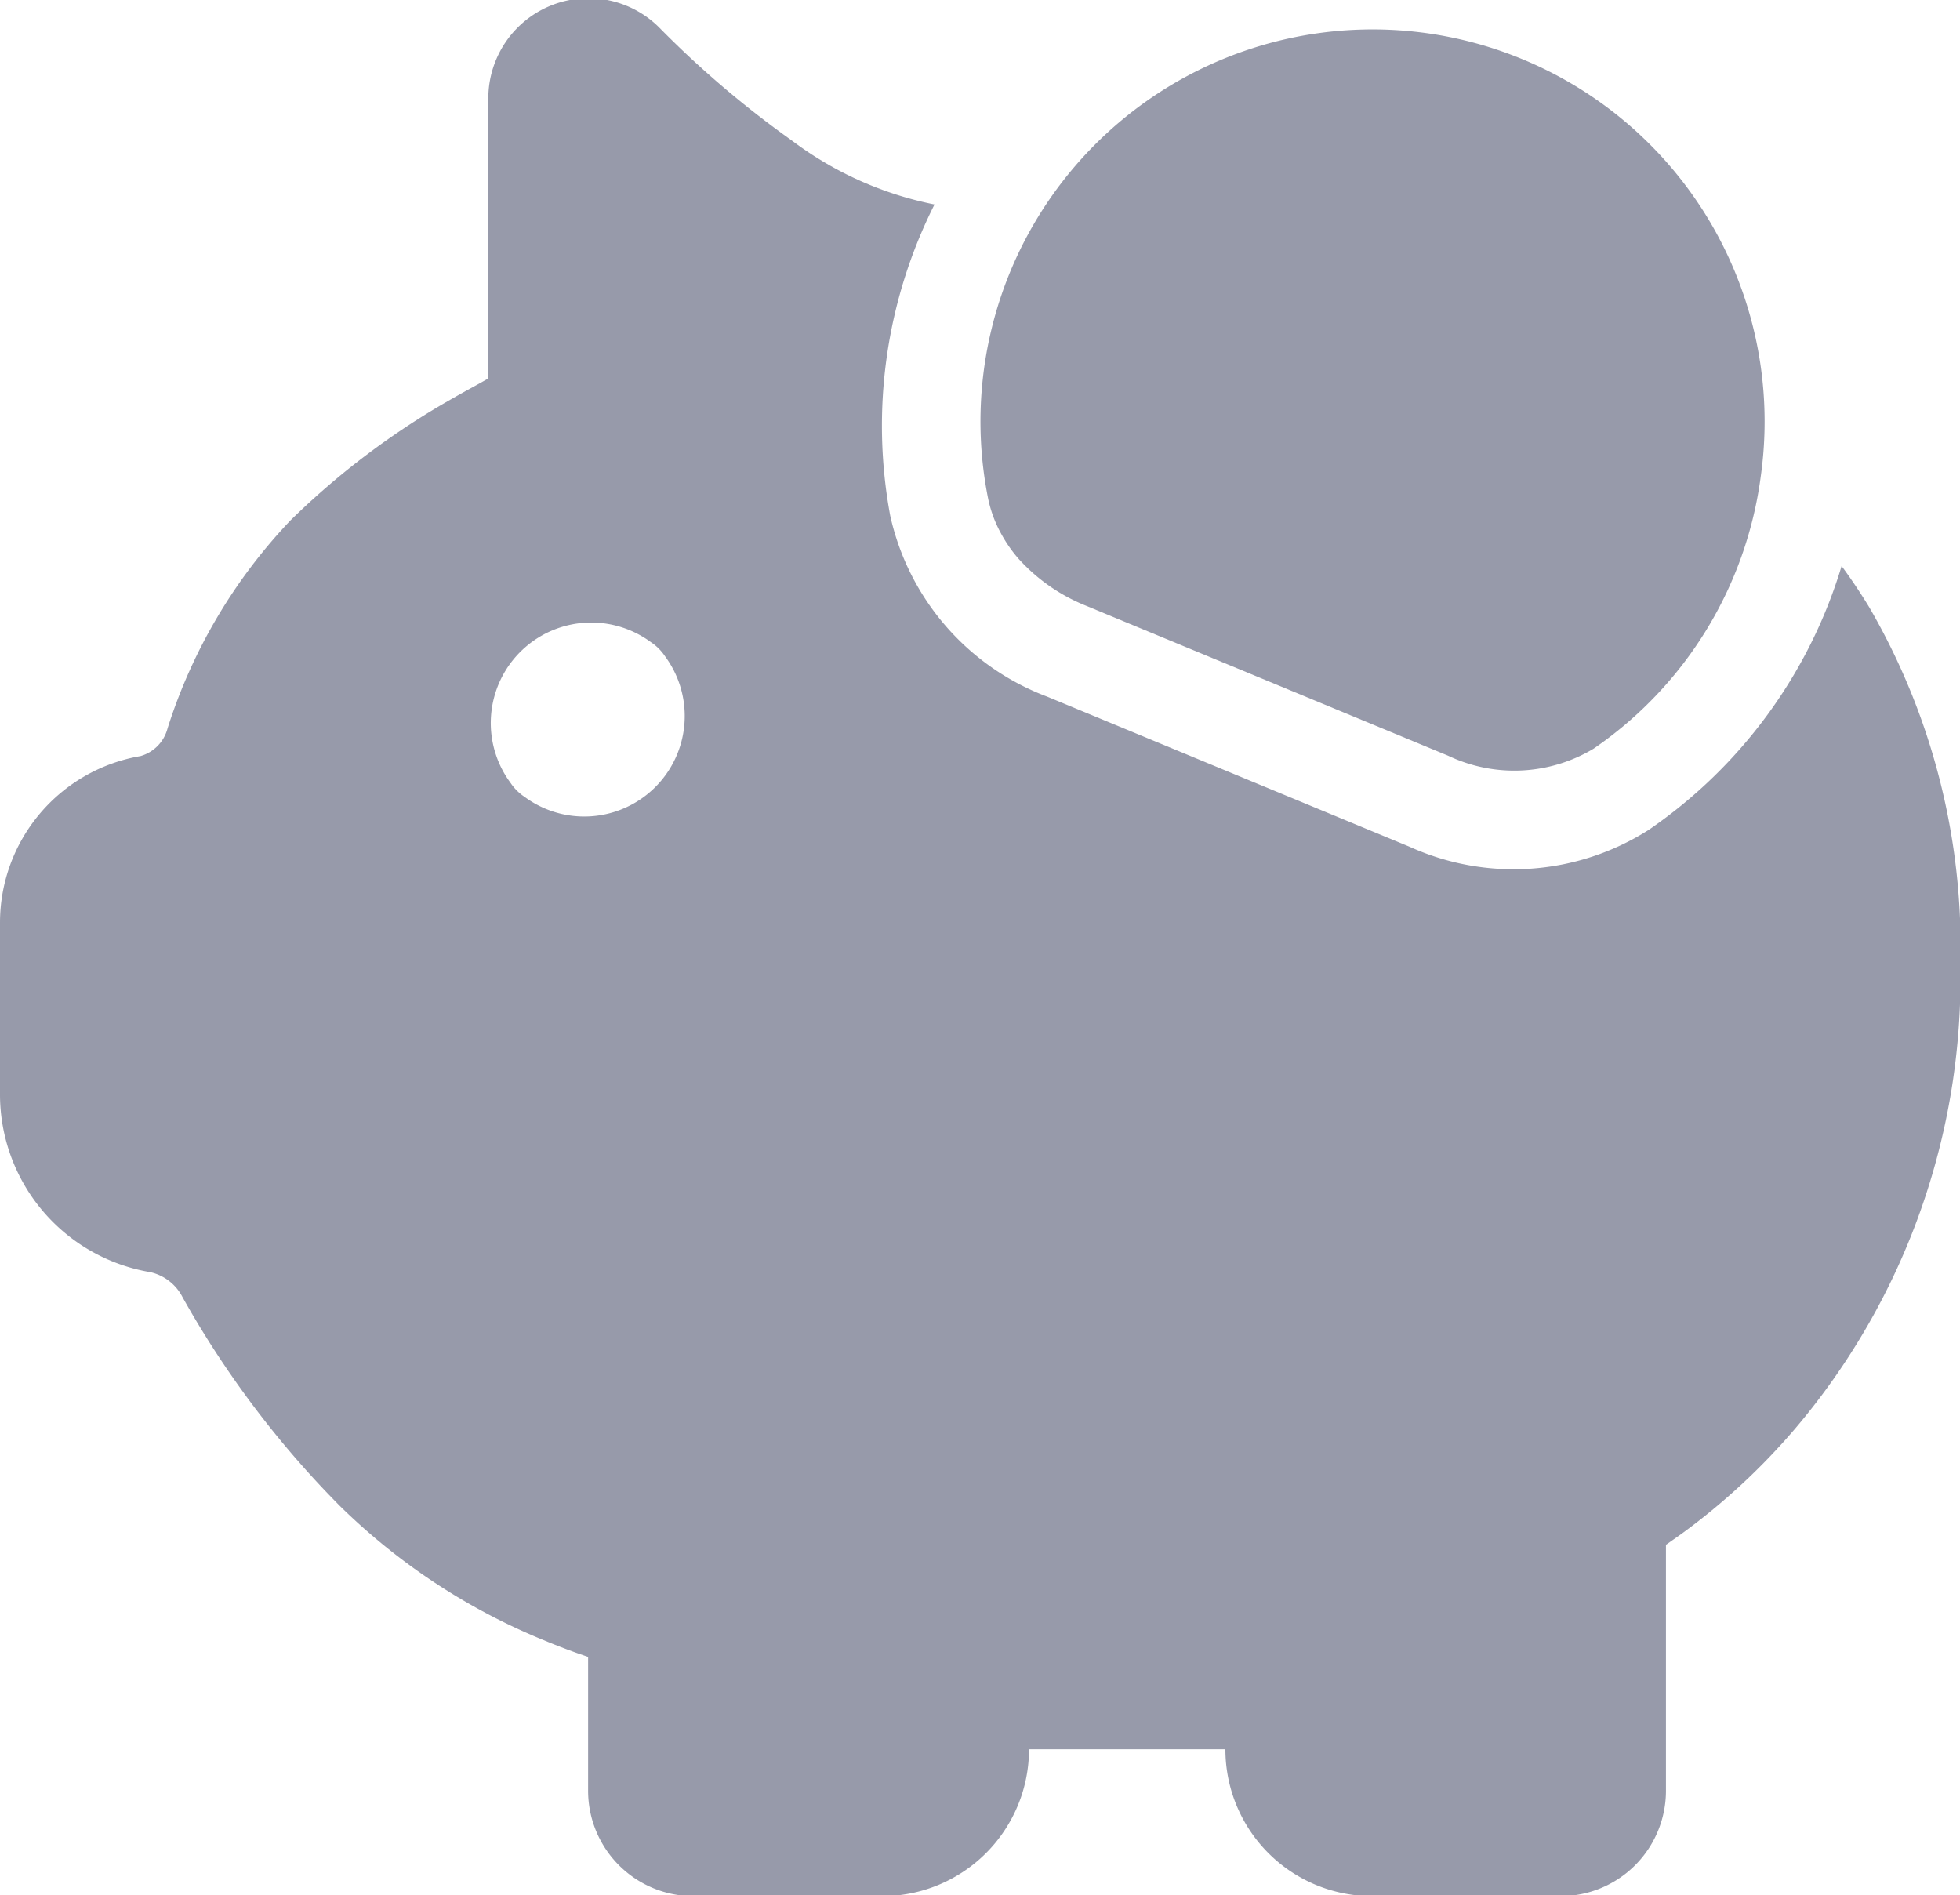 <svg xmlns="http://www.w3.org/2000/svg" viewBox="0 0 55.79 53.94"><defs><style>.cls-1{fill:#979aaa;}</style></defs><title>icon-Asset 3savings</title><g id="Layer_2" data-name="Layer 2"><g id="Layer_1-2" data-name="Layer 1"><path class="cls-1" d="M46.93,23.62a14,14,0,0,0,5.49-7.51q.42.57.79,1.18a19.22,19.22,0,0,1,2.59,10.15A19.82,19.82,0,0,1,51.1,40.66a18.79,18.79,0,0,1-3.24,3l-.44.31v7a3,3,0,0,1-3,3H39.06a4.18,4.18,0,0,1-4.18-4.18H29.29a4.18,4.18,0,0,1-4.18,4.18H19.74a3,3,0,0,1-3-3V47.16c-.39-.13-.82-.29-1.3-.49a18,18,0,0,1-5.76-3.8A27.51,27.51,0,0,1,5.2,36.93a1.37,1.37,0,0,0-.92-.72A5.13,5.13,0,0,1,0,31.15V26.26a4.81,4.81,0,0,1,4-4.74,1.11,1.11,0,0,0,.77-.79,15.29,15.29,0,0,1,3.5-5.92,22.16,22.16,0,0,1,4.63-3.48c.38-.22.73-.4,1-.56v-8a2.85,2.85,0,0,1,4.85-2A28.31,28.31,0,0,0,22.54,4,10,10,0,0,0,26.6,5.82a14,14,0,0,0-1.26,8.86,7.16,7.16,0,0,0,4.47,5.15L40.12,24.1A7.16,7.16,0,0,0,46.93,23.62Zm-32-.94a2.86,2.86,0,0,0,4-4,1.44,1.44,0,0,0-.4-.4,2.86,2.86,0,0,0-4,4A1.44,1.44,0,0,0,14.93,22.68Z"/><path class="cls-1" d="M45.36,21.31a11.17,11.17,0,0,0,4.76-7.76h0a11.16,11.16,0,1,0-22,.61,3.55,3.55,0,0,0,.36,1,4,4,0,0,0,.5.73,5.18,5.18,0,0,0,1.93,1.35l10.31,4.27A4.39,4.39,0,0,0,45.36,21.31Z"/></g></g></svg>